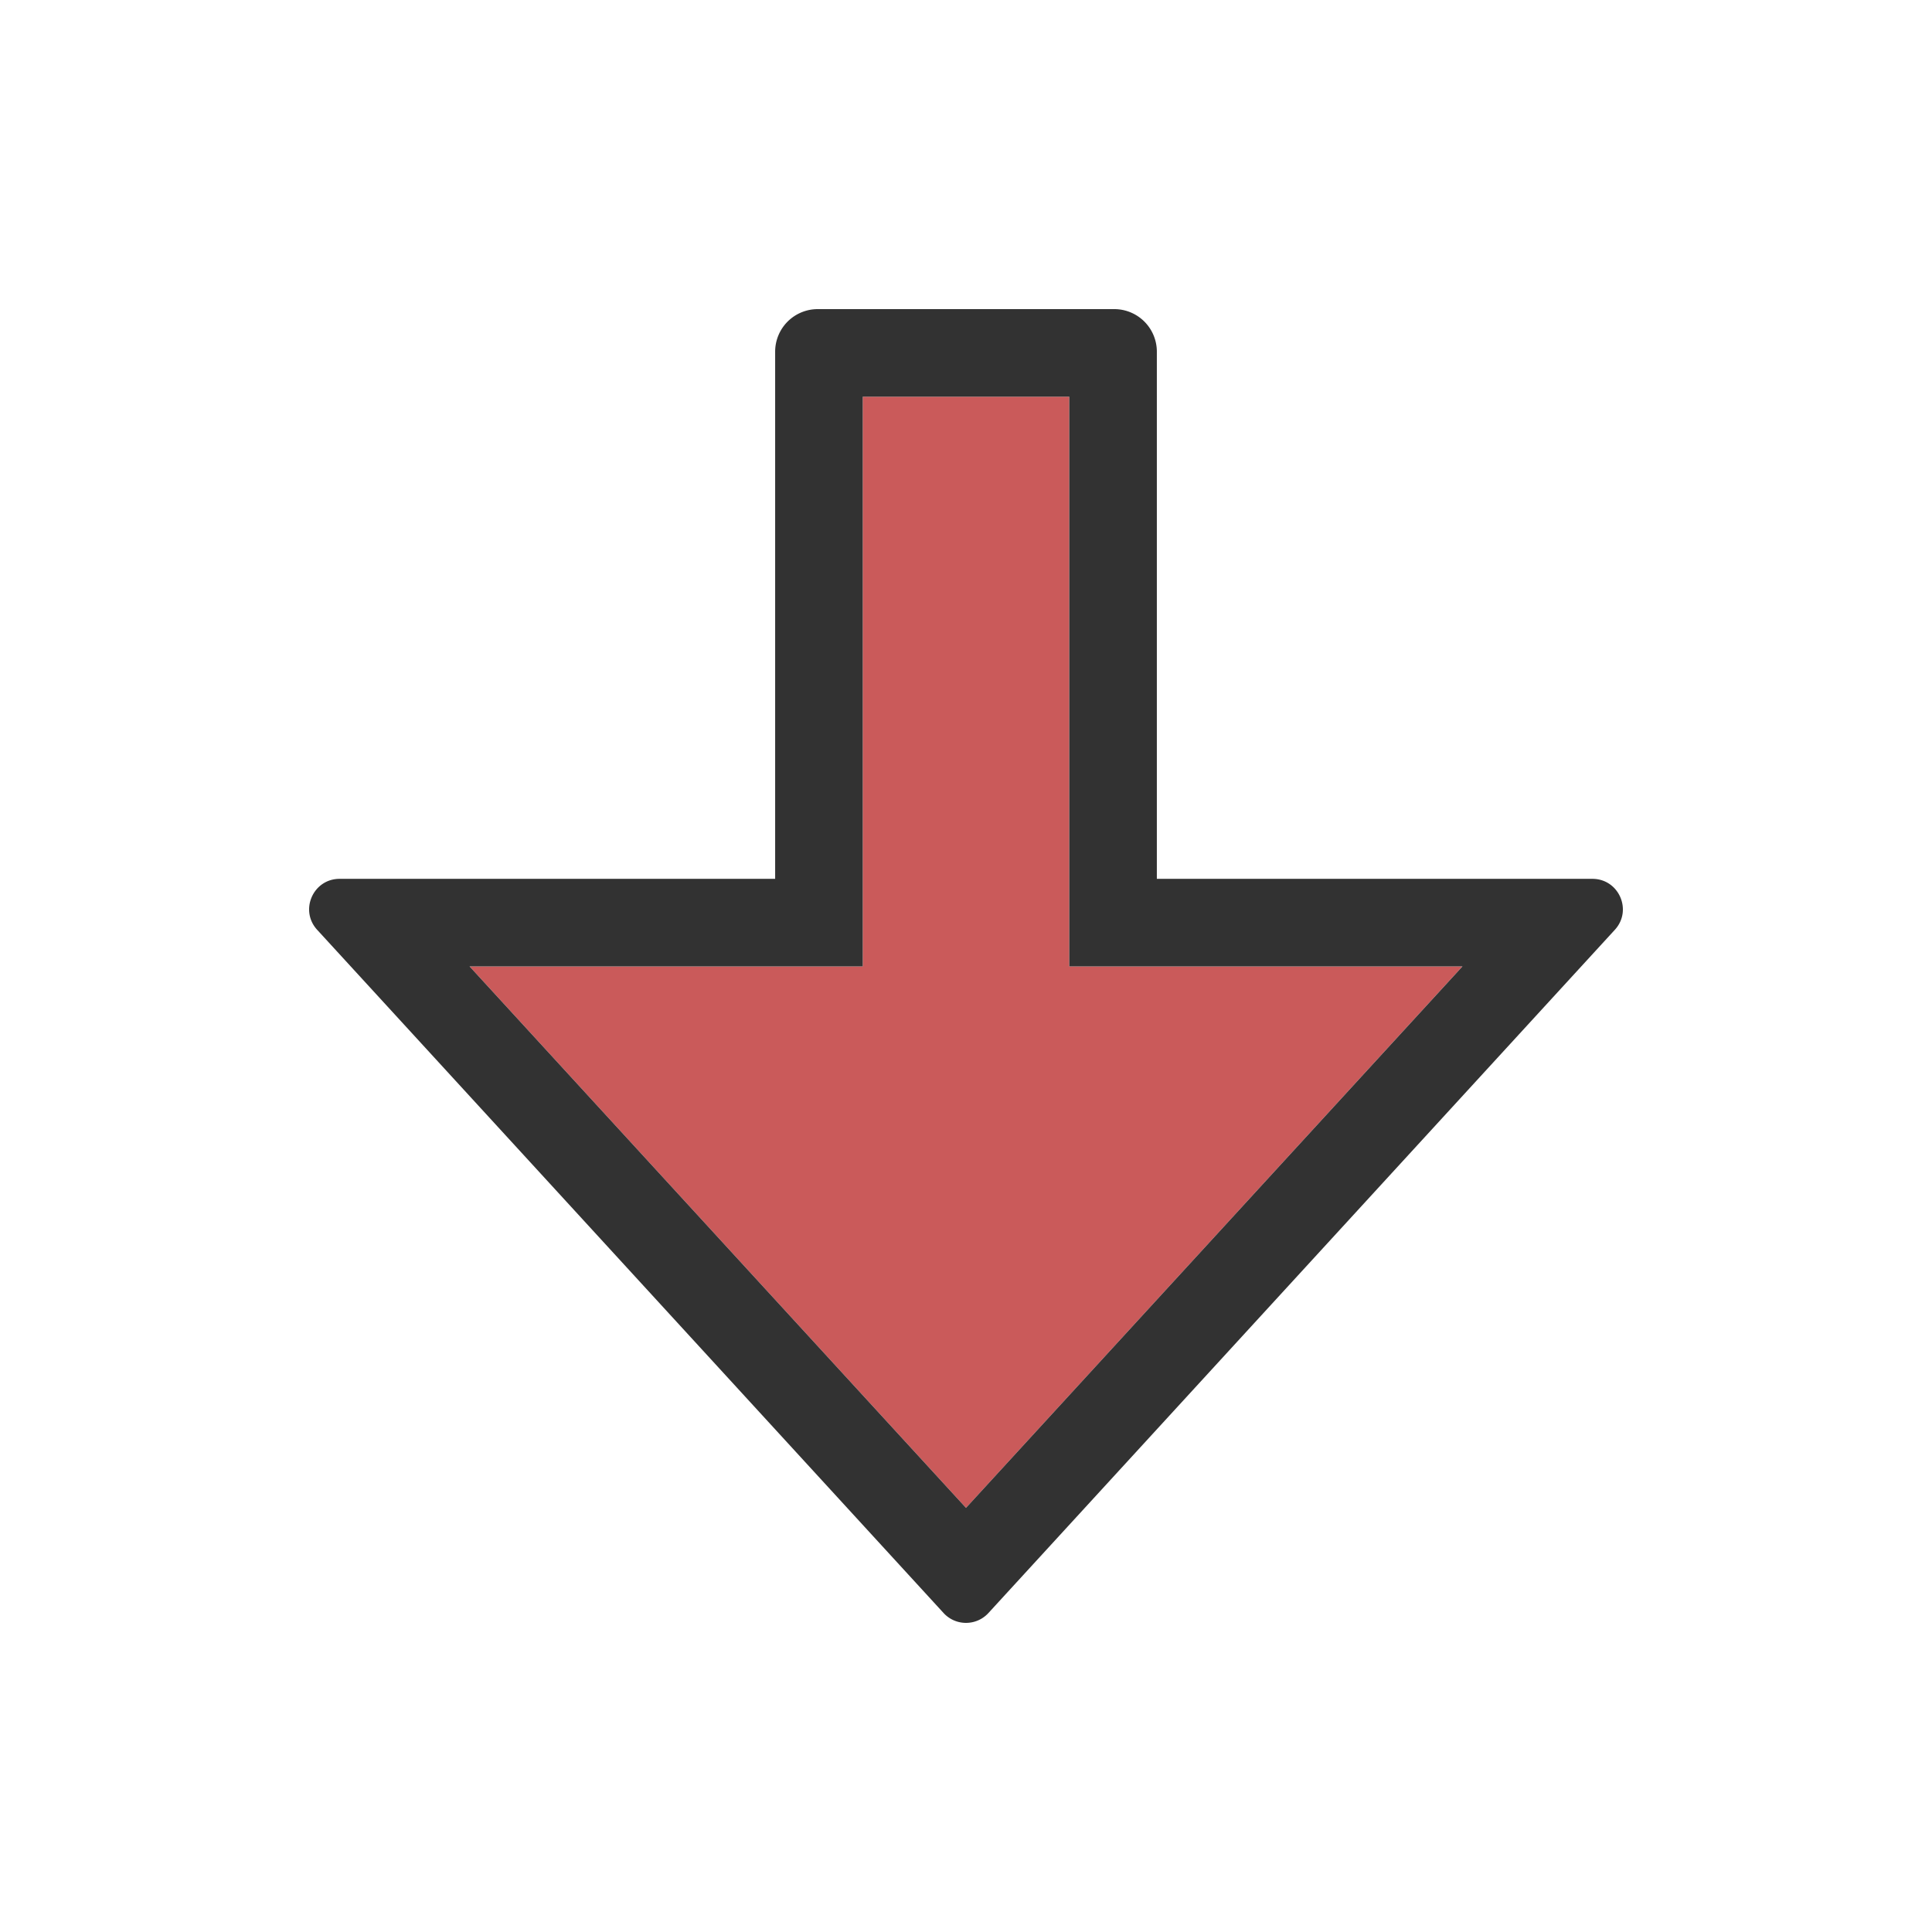 <?xml version="1.0" encoding="utf-8"?><svg xml:space="preserve" viewBox="0 0 100 100" y="0" x="0" xmlns="http://www.w3.org/2000/svg" id="Layer_1" version="1.1" width="47px" height="47px" xmlns:xlink="http://www.w3.org/1999/xlink" style="width:100%;height:100%;background-size:initial;background-repeat-y:initial;background-repeat-x:initial;background-position-y:initial;background-position-x:initial;background-origin:initial;background-color:initial;background-clip:initial;background-attachment:initial;animation-play-state:paused" ><g class="ldl-scale" style="transform-origin:50% 50%;transform:rotate(0deg) scale(0.8, 0.8);animation-play-state:paused" ><path d="M56.681 50.027v-36.86H43.319v36.86H17.881L50 85.059l32.119-35.032H62.348z" fill="#999998" style="fill:rgb(202, 90, 90);animation-play-state:paused" ></path>
<path fill="#323232" d="M90.528 44.361h-28.18V10.254A2.754 2.754 0 0 0 59.594 7.5H40.406a2.754 2.754 0 0 0-2.754 2.754v34.107H9.472c-1.713 0-2.608 2.036-1.451 3.298l40.528 44.203c.39.425.921.638 1.451.638s1.061-.213 1.451-.638l40.528-44.203c1.157-1.262.262-3.298-1.451-3.298zM50 85.059L17.881 50.027H43.319v-36.86h13.363v36.861H82.12L50 85.059z" style="fill:rgb(50, 50, 50);animation-play-state:paused" ></path>
</g><!-- generated by https://loading.io/ --></svg>